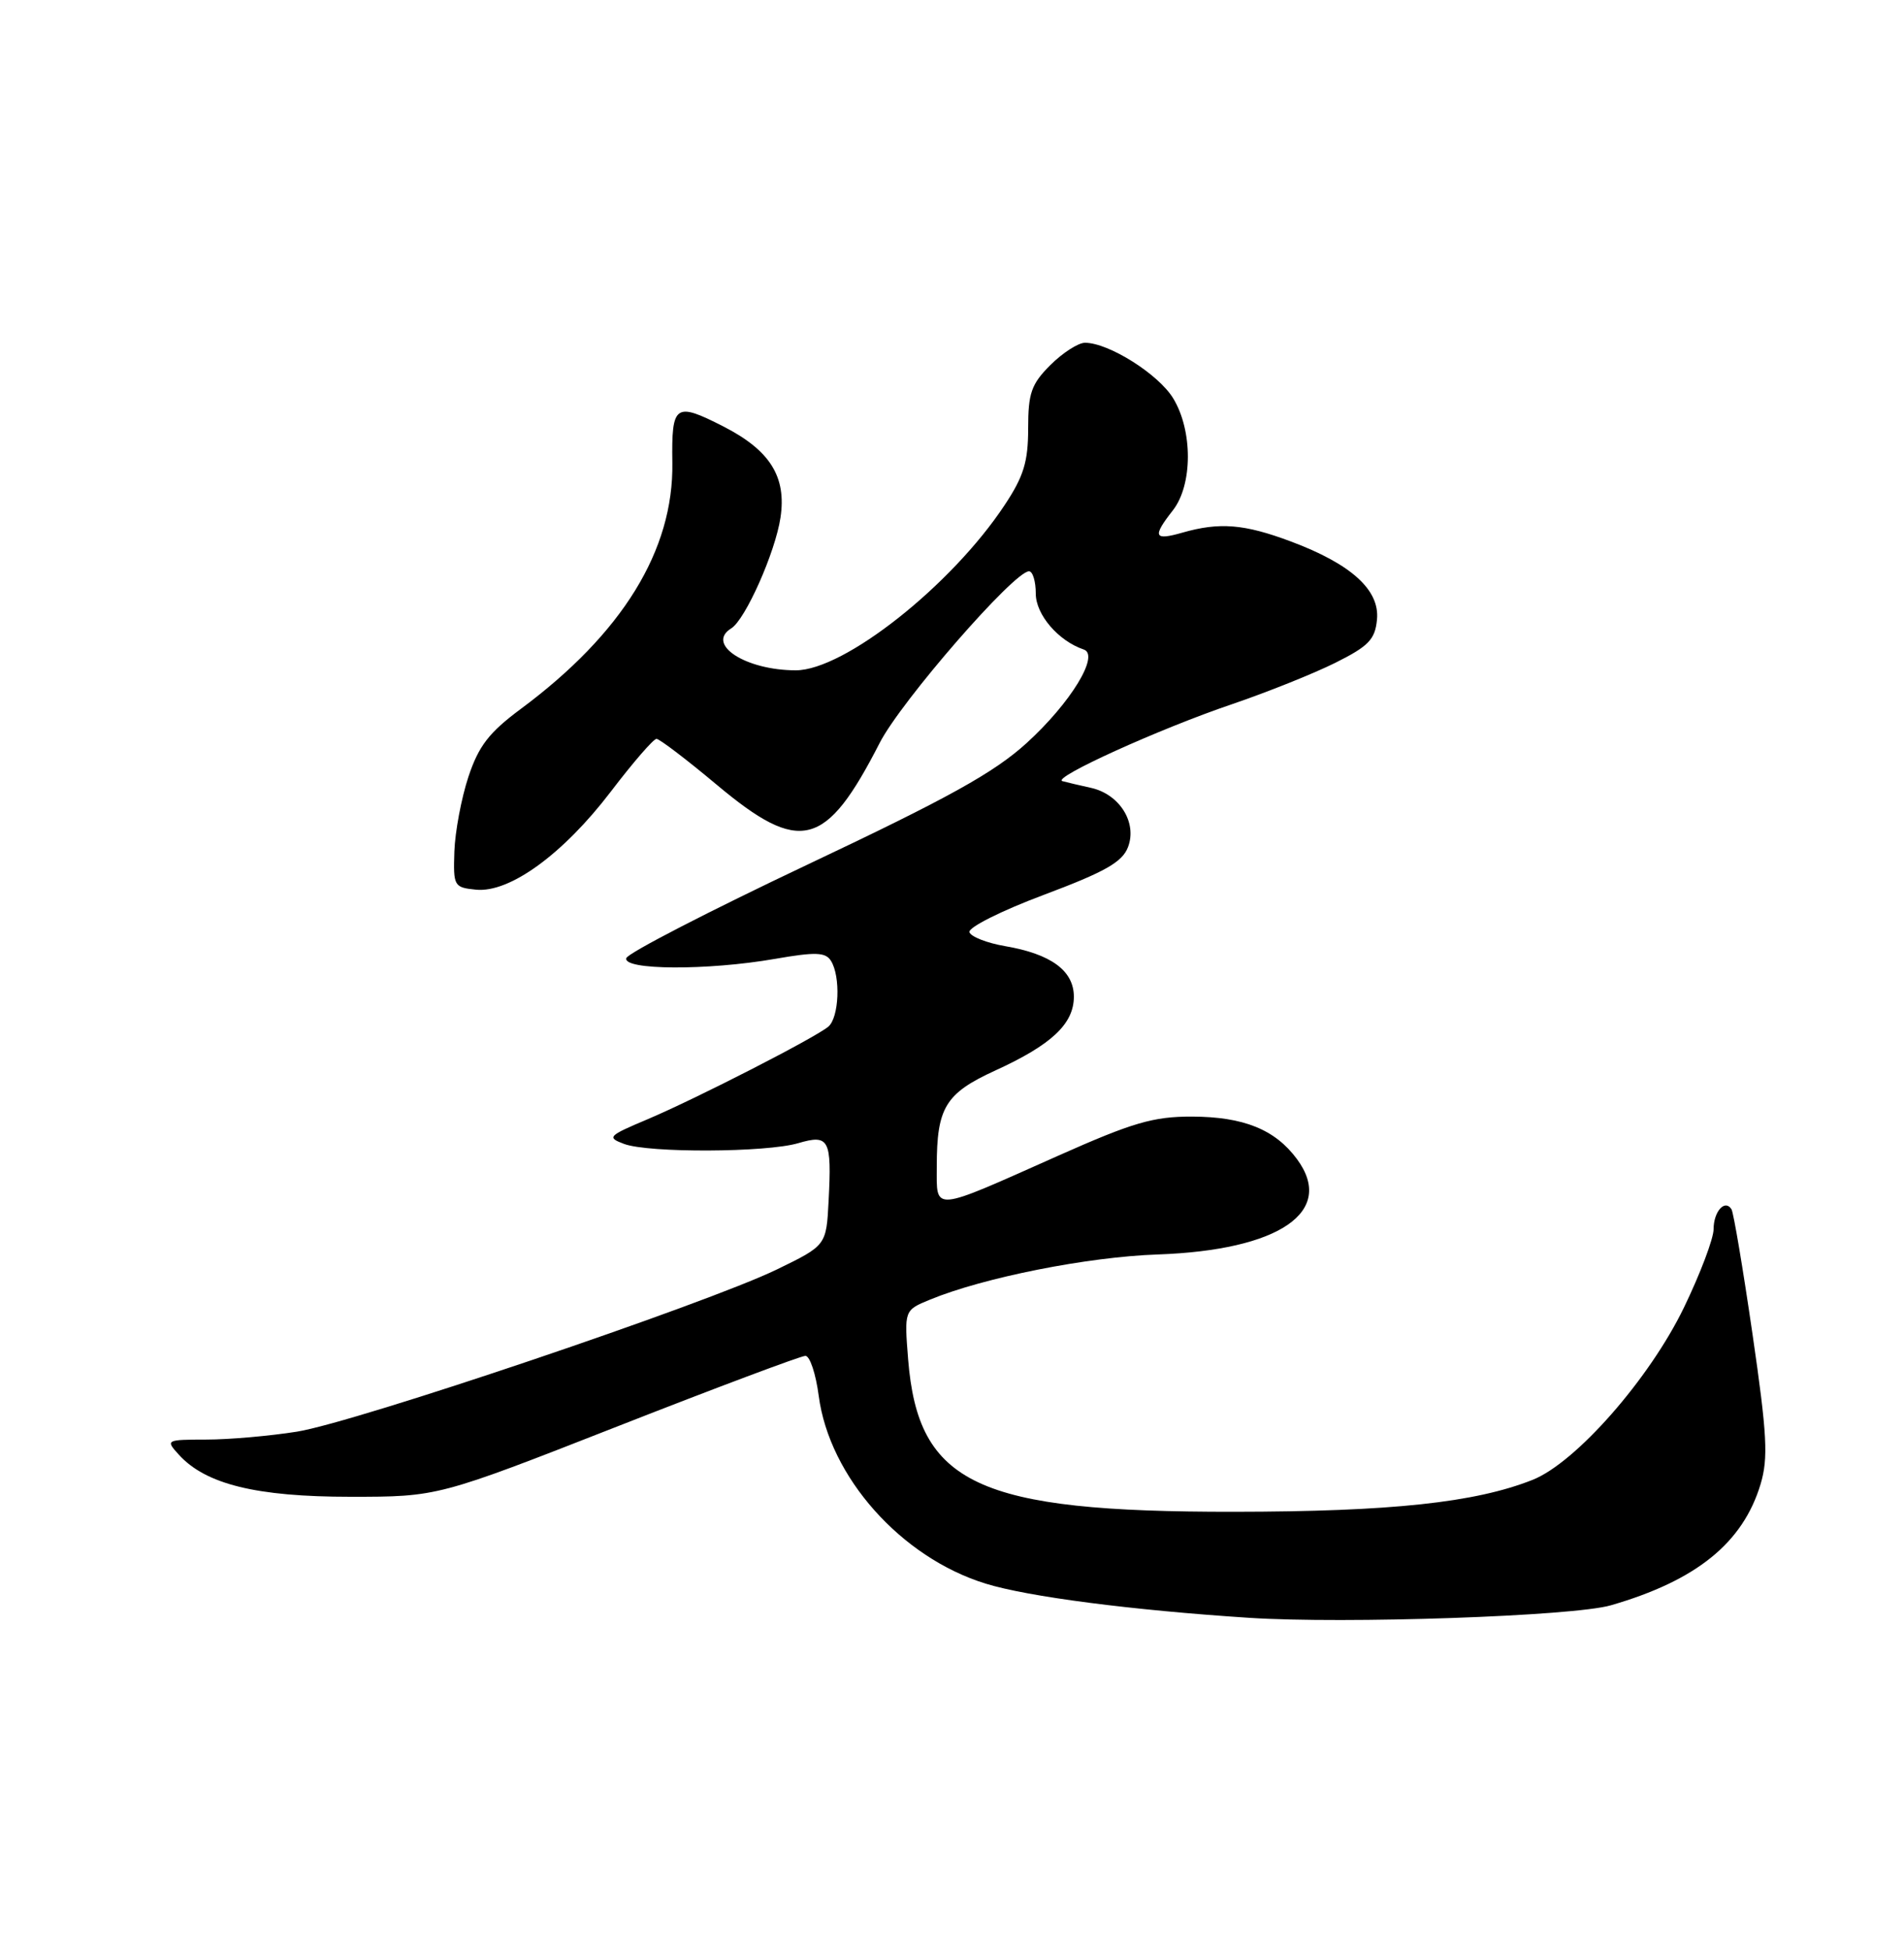 <?xml version="1.0" encoding="UTF-8" standalone="no"?>
<!DOCTYPE svg PUBLIC "-//W3C//DTD SVG 1.1//EN" "http://www.w3.org/Graphics/SVG/1.1/DTD/svg11.dtd" >
<svg xmlns="http://www.w3.org/2000/svg" xmlns:xlink="http://www.w3.org/1999/xlink" version="1.1" viewBox="0 0 250 256">
 <g >
 <path fill="currentColor"
d=" M 211.50 210.75 C 222.75 207.50 228.85 202.55 231.17 194.84 C 232.19 191.41 232.03 188.35 230.11 175.16 C 228.86 166.57 227.62 159.19 227.35 158.76 C 226.50 157.38 225.00 159.04 225.00 161.36 C 225.00 162.60 223.25 167.22 221.11 171.65 C 216.57 181.03 206.92 192.02 201.23 194.28 C 193.68 197.27 182.67 198.45 162.00 198.47 C 128.33 198.50 120.56 194.86 119.24 178.46 C 118.73 172.01 118.73 172.01 122.11 170.62 C 129.14 167.72 142.84 165.00 152.00 164.69 C 168.00 164.13 175.40 159.07 170.29 152.16 C 167.42 148.28 163.29 146.61 156.50 146.59 C 151.43 146.58 148.73 147.37 139.00 151.70 C 122.17 159.20 123.00 159.12 123.00 153.13 C 123.00 145.40 124.13 143.54 130.68 140.54 C 138.08 137.16 141.00 134.41 141.00 130.85 C 141.00 127.44 138.01 125.24 131.96 124.21 C 129.59 123.80 127.49 122.98 127.29 122.38 C 127.09 121.77 131.47 119.57 137.05 117.48 C 145.10 114.46 147.36 113.18 148.11 111.21 C 149.34 107.99 147.00 104.26 143.24 103.43 C 141.73 103.10 140.05 102.70 139.50 102.55 C 138.01 102.13 152.30 95.65 161.82 92.43 C 166.39 90.87 172.47 88.44 175.32 87.02 C 179.69 84.84 180.55 83.96 180.80 81.35 C 181.19 77.46 177.42 74.05 169.48 71.08 C 163.36 68.79 160.13 68.53 155.24 69.93 C 151.51 71.00 151.28 70.47 154.00 67.00 C 156.61 63.66 156.63 56.54 154.04 52.29 C 152.10 49.11 145.57 45.00 142.46 45.00 C 141.57 45.00 139.53 46.32 137.92 47.92 C 135.41 50.43 135.00 51.61 135.00 56.25 C 135.00 60.63 134.41 62.55 131.89 66.34 C 124.92 76.87 110.84 88.00 104.49 88.00 C 97.89 88.00 92.63 84.58 96.02 82.49 C 97.87 81.34 101.80 72.51 102.48 67.95 C 103.29 62.59 101.11 59.11 94.95 55.97 C 88.63 52.75 88.17 53.08 88.28 60.75 C 88.46 72.25 81.71 83.19 68.34 93.10 C 64.21 96.17 62.85 97.93 61.50 101.99 C 60.58 104.78 59.75 109.19 59.66 111.78 C 59.51 116.34 59.60 116.51 62.51 116.80 C 66.93 117.23 73.94 112.13 80.19 103.94 C 83.10 100.12 85.80 97.00 86.20 97.00 C 86.59 97.00 90.14 99.70 94.08 103.00 C 105.08 112.22 108.42 111.37 115.50 97.54 C 118.31 92.05 133.15 75.00 135.11 75.00 C 135.60 75.00 136.00 76.32 136.00 77.93 C 136.00 80.69 138.97 84.15 142.30 85.27 C 144.43 85.99 140.58 92.28 134.81 97.54 C 130.52 101.44 124.57 104.74 106.02 113.51 C 93.17 119.59 82.46 125.11 82.24 125.78 C 81.71 127.37 92.89 127.43 101.78 125.88 C 107.07 124.96 108.39 125.00 109.10 126.13 C 110.40 128.18 110.18 133.61 108.75 134.79 C 106.93 136.29 91.42 144.23 85.00 146.95 C 79.83 149.13 79.65 149.32 81.95 150.18 C 85.19 151.38 100.63 151.31 104.80 150.08 C 108.86 148.89 109.22 149.56 108.80 157.61 C 108.50 163.50 108.50 163.50 102.00 166.66 C 92.70 171.17 46.72 186.71 39.00 187.95 C 35.42 188.52 30.07 188.99 27.10 188.99 C 21.79 189.00 21.72 189.04 23.47 190.96 C 26.99 194.86 33.68 196.50 46.00 196.50 C 57.50 196.50 57.50 196.50 81.10 187.25 C 94.07 182.16 105.17 178.00 105.75 178.00 C 106.34 178.00 107.12 180.36 107.50 183.25 C 108.90 193.89 118.30 204.47 129.41 207.90 C 134.97 209.62 148.52 211.38 164.00 212.39 C 176.61 213.21 206.58 212.18 211.50 210.75 Z "/>
</g>
</svg>